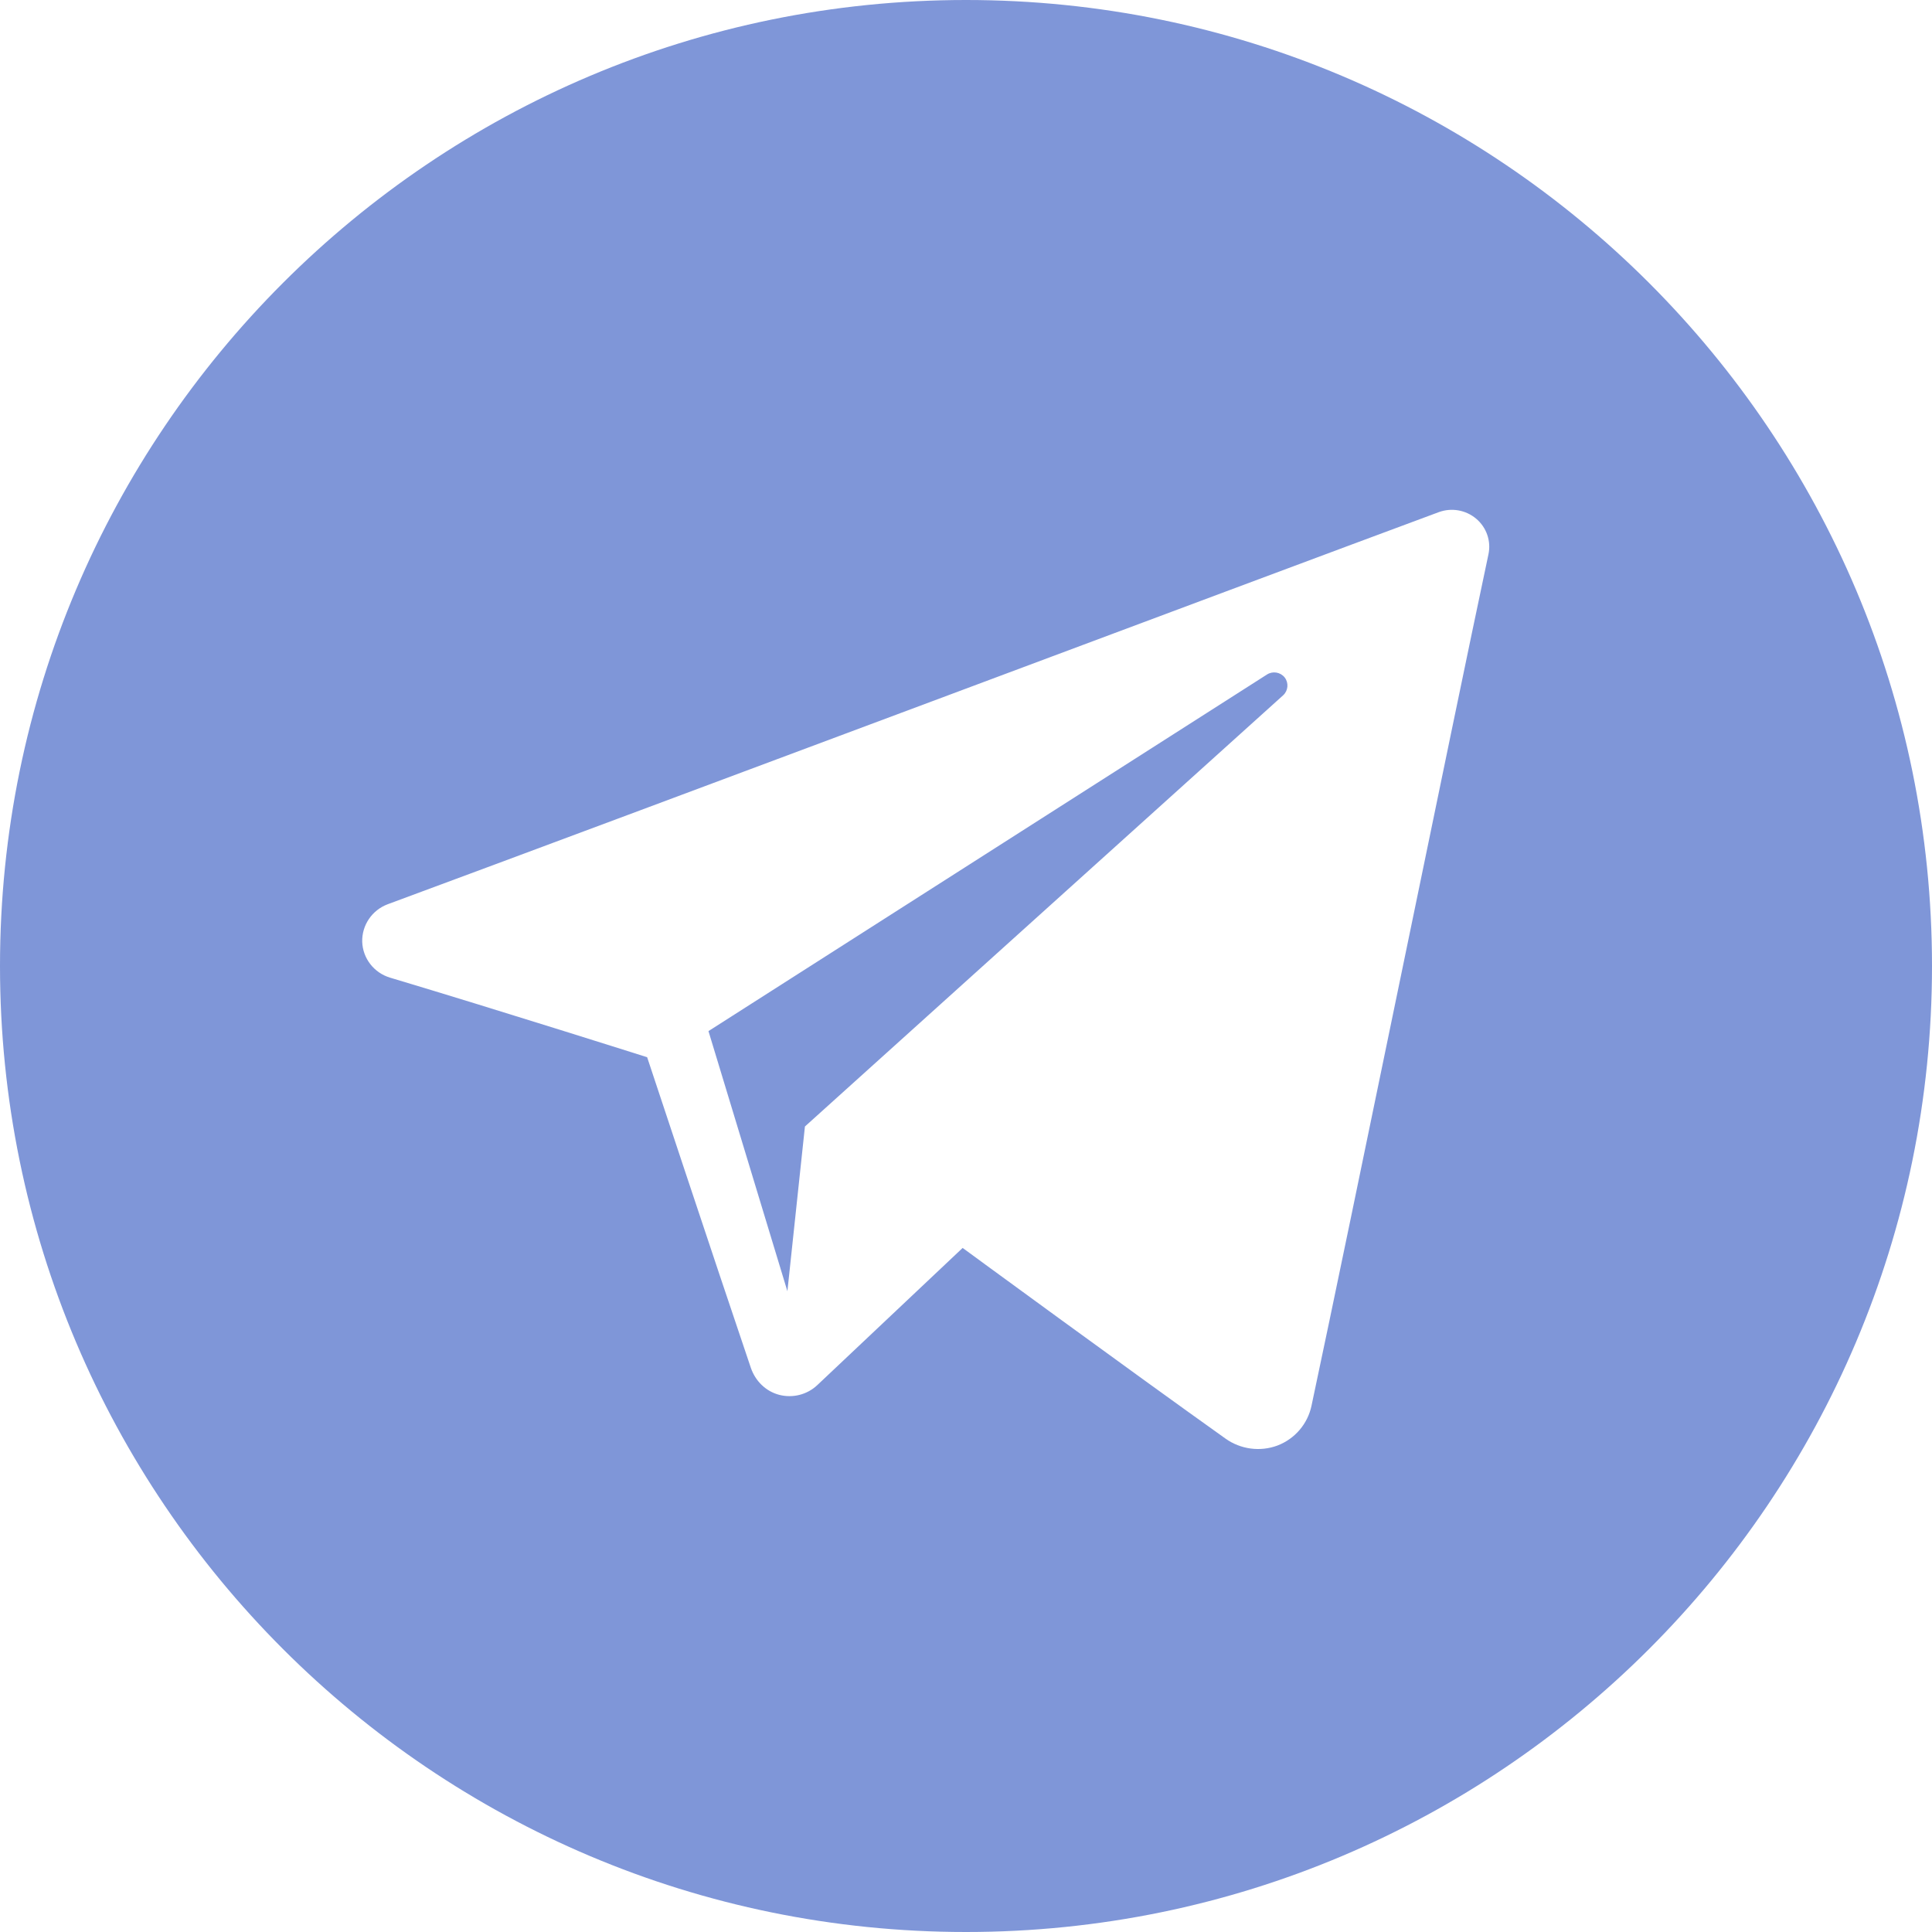 <svg width="27" height="27" viewBox="0 0 27 27" fill="none" xmlns="http://www.w3.org/2000/svg">
<path fill-rule="evenodd" clip-rule="evenodd" d="M13.5 0C6.046 0 0 6.043 0 13.5C0 20.955 6.046 27 13.5 27C20.955 27 27 20.955 27 13.5C27 6.043 20.955 0 13.5 0ZM17.127 20.105C17.338 20.255 17.611 20.292 17.854 20.201C18.096 20.108 18.274 19.9 18.328 19.648C18.899 16.968 20.283 10.185 20.801 7.748C20.841 7.563 20.775 7.372 20.631 7.25C20.486 7.127 20.286 7.092 20.108 7.157C17.357 8.177 8.882 11.356 5.418 12.637C5.199 12.719 5.056 12.93 5.062 13.162C5.07 13.394 5.227 13.596 5.452 13.663C7.005 14.128 9.044 14.775 9.044 14.775C9.044 14.775 9.997 17.652 10.493 19.115C10.556 19.299 10.7 19.443 10.889 19.493C11.079 19.542 11.28 19.491 11.422 19.357C12.22 18.604 13.453 17.44 13.453 17.44C13.453 17.44 15.797 19.158 17.127 20.105ZM9.901 14.41L11.004 18.045L11.249 15.743C11.249 15.743 15.505 11.904 17.933 9.716C18.003 9.651 18.012 9.543 17.954 9.468C17.895 9.393 17.787 9.375 17.707 9.426C14.895 11.222 9.901 14.41 9.901 14.41Z" fill="#7F96D8"/>
</svg>
